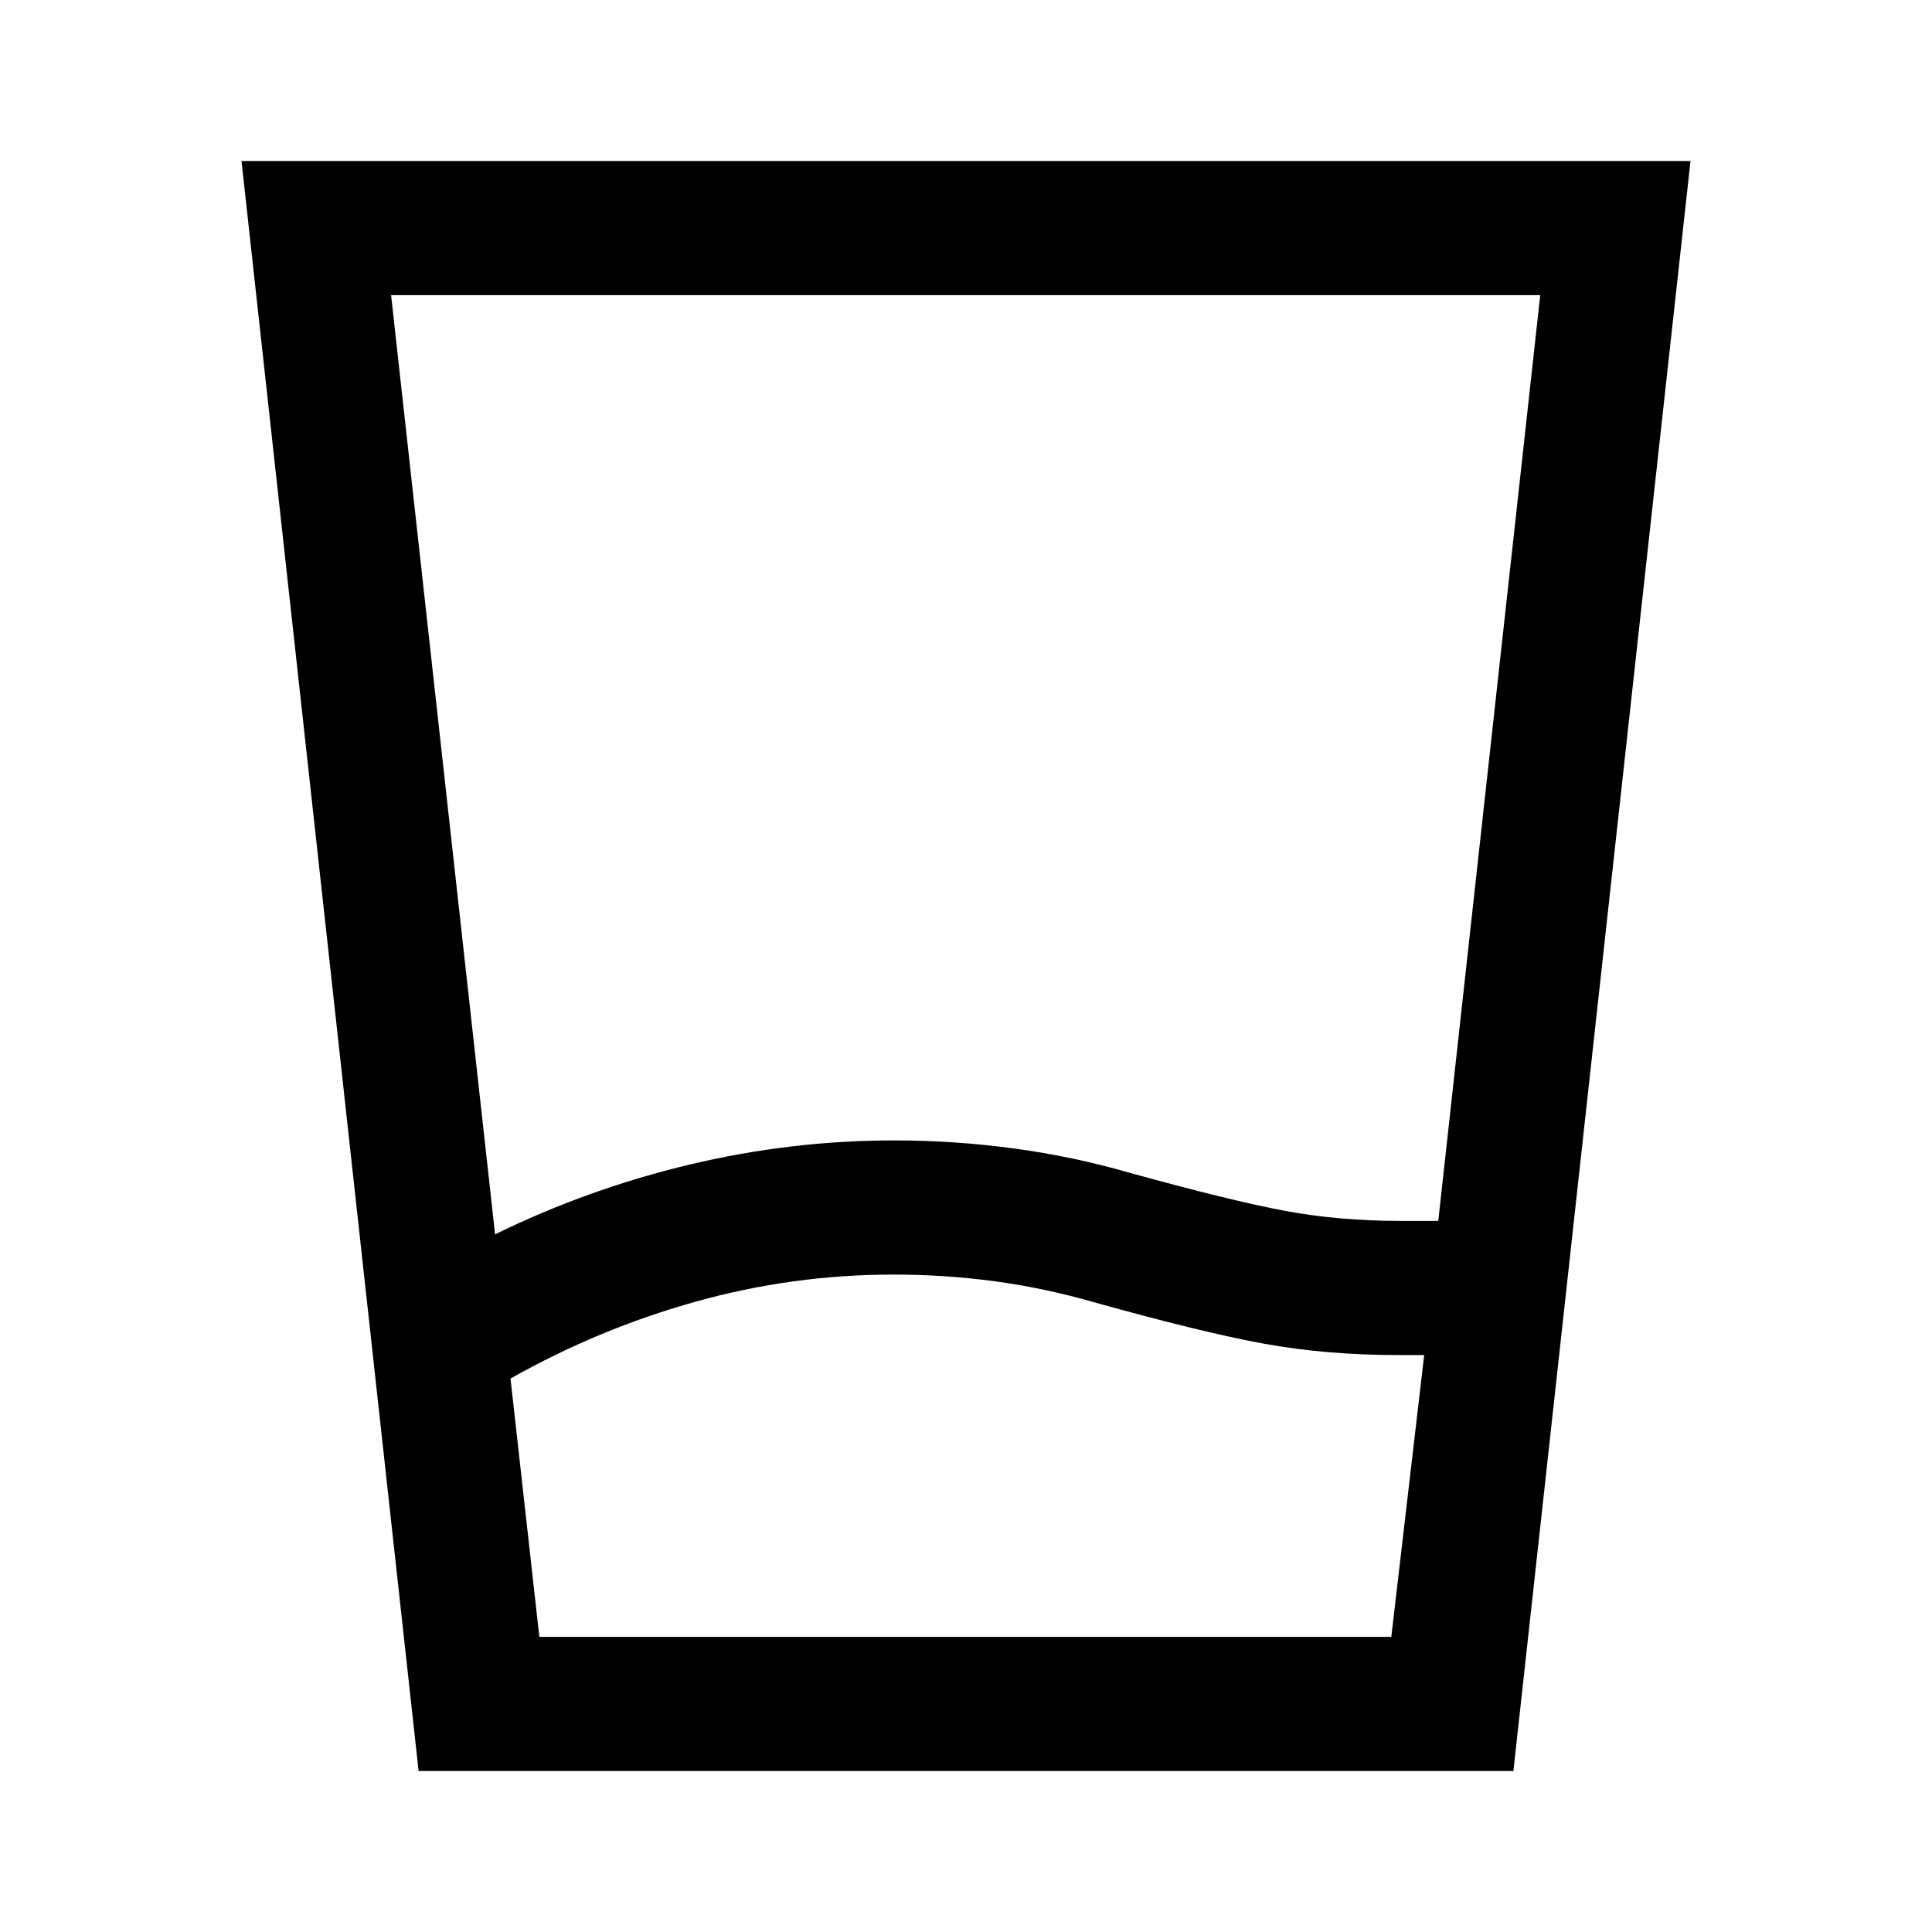 <svg xmlns="http://www.w3.org/2000/svg" height="40" viewBox="0 96 960 960" width="40"><path d="M444 729.333q-50.333 0-98.5 13.5T253.666 781L268 909.334h423.334l16.333-140.001h-12q-36.667 0-67.667-5.666Q597 758 543.333 743q-24.333-7-49-10.333-24.666-3.334-50.333-3.334Zm-198-19.999q46.333-22.667 96.666-34.667 50.334-12 101.667-12 30 0 59.5 4t57.167 12q50.667 14 77.5 19t57.5 5h18.667l50.667-460.001H194.333L246 709.334ZM208 976l-88-800h720l-88 800H208Zm236-66.666h247.334H268h176Z"/></svg>